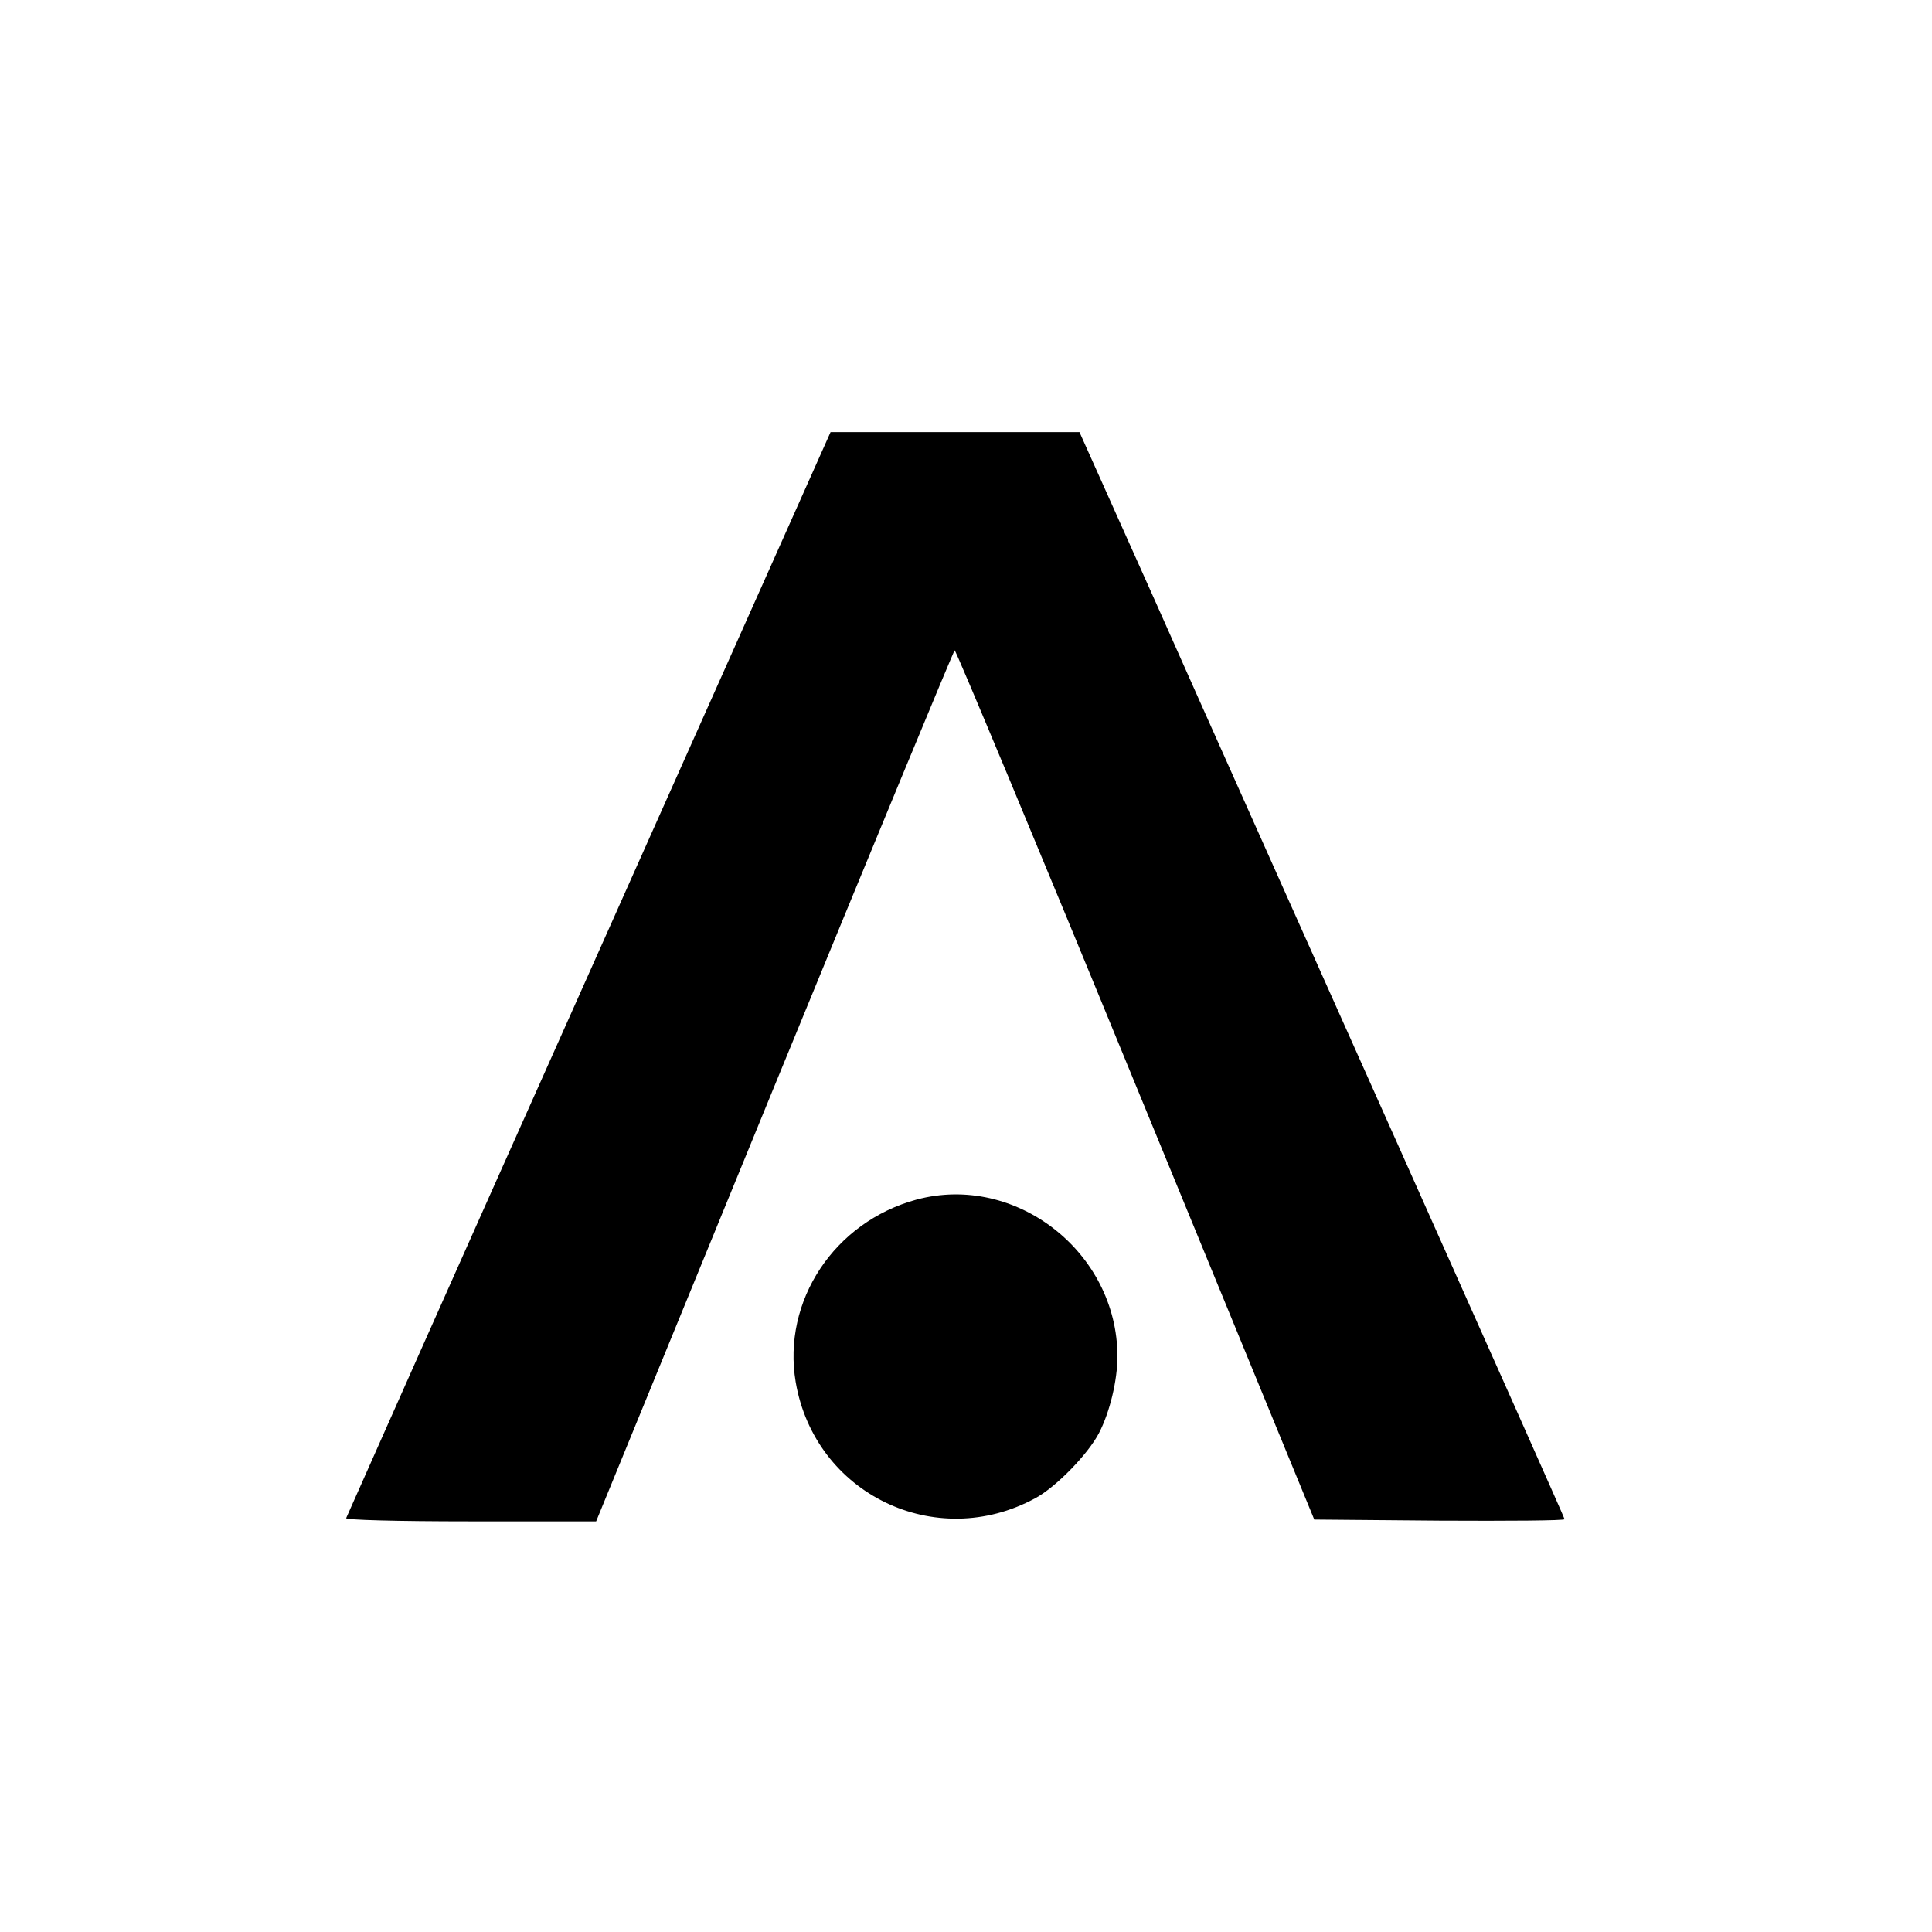<svg xmlns="http://www.w3.org/2000/svg" xmlns:xlink="http://www.w3.org/1999/xlink" version="1.1" width="1080" height="1080" viewBox="0 0 1080 1080" xml:space="preserve">
<desc>Created with Fabric.js 3.5.0</desc>
<defs>
</defs>
<rect x="0" y="0" width="100%" height="100%" fill="rgba(20,82,82,0)"/>
<g transform="matrix(1.516 0 0 1.516 540.006 540.006)" id="339650">
<g style="" vector-effect="non-scaling-stroke">
		<g transform="matrix(0.133 0 0 -0.133 -3.924 3.95)">
<path style="stroke: none; stroke-width: 1; stroke-dasharray: none; stroke-linecap: butt; stroke-dashoffset: 0; stroke-linejoin: miter; stroke-miterlimit: 4; is-custom-font: none; font-file-url: none; fill: rgb(0,0,0); fill-rule: nonzero; opacity: 1;" transform=" translate(-2470.989, -2470)" d="M 1455 2479 c -369 -825 -671 -1505 -673 -1510 c -2 -5 137 -9 345 -9 l 348 0 l 494 1206 c 272 663 497 1207 500 1209 c 3 1 229 -540 501 -1203 l 496 -1207 l 347 -3 c 191 -1 347 0 347 4 c 0 3 -210 474 -466 1047 c -256 573 -559 1250 -672 1505 l -207 462 l -345 0 l -345 0 l -670 -1501 z" stroke-linecap="round"/>
</g>
		<g transform="matrix(0.133 0 0 -0.133 -3.884 143.996)">
<path style="stroke: none; stroke-width: 1; stroke-dasharray: none; stroke-linecap: butt; stroke-dashoffset: 0; stroke-linejoin: miter; stroke-miterlimit: 4; is-custom-font: none; font-file-url: none; fill: rgb(0,0,0); fill-rule: nonzero; opacity: 1;" transform=" translate(-2470.983, -1419.921)" d="M 2363 1855 c -228 -62 -373 -281 -335 -506 c 53 -310 388 -472 664 -322 c 58 31 147 123 177 181 c 30 58 51 146 51 212 c 0 289 -282 509 -557 435 z" stroke-linecap="round"/>
</g>
</g>
</g>
</svg>